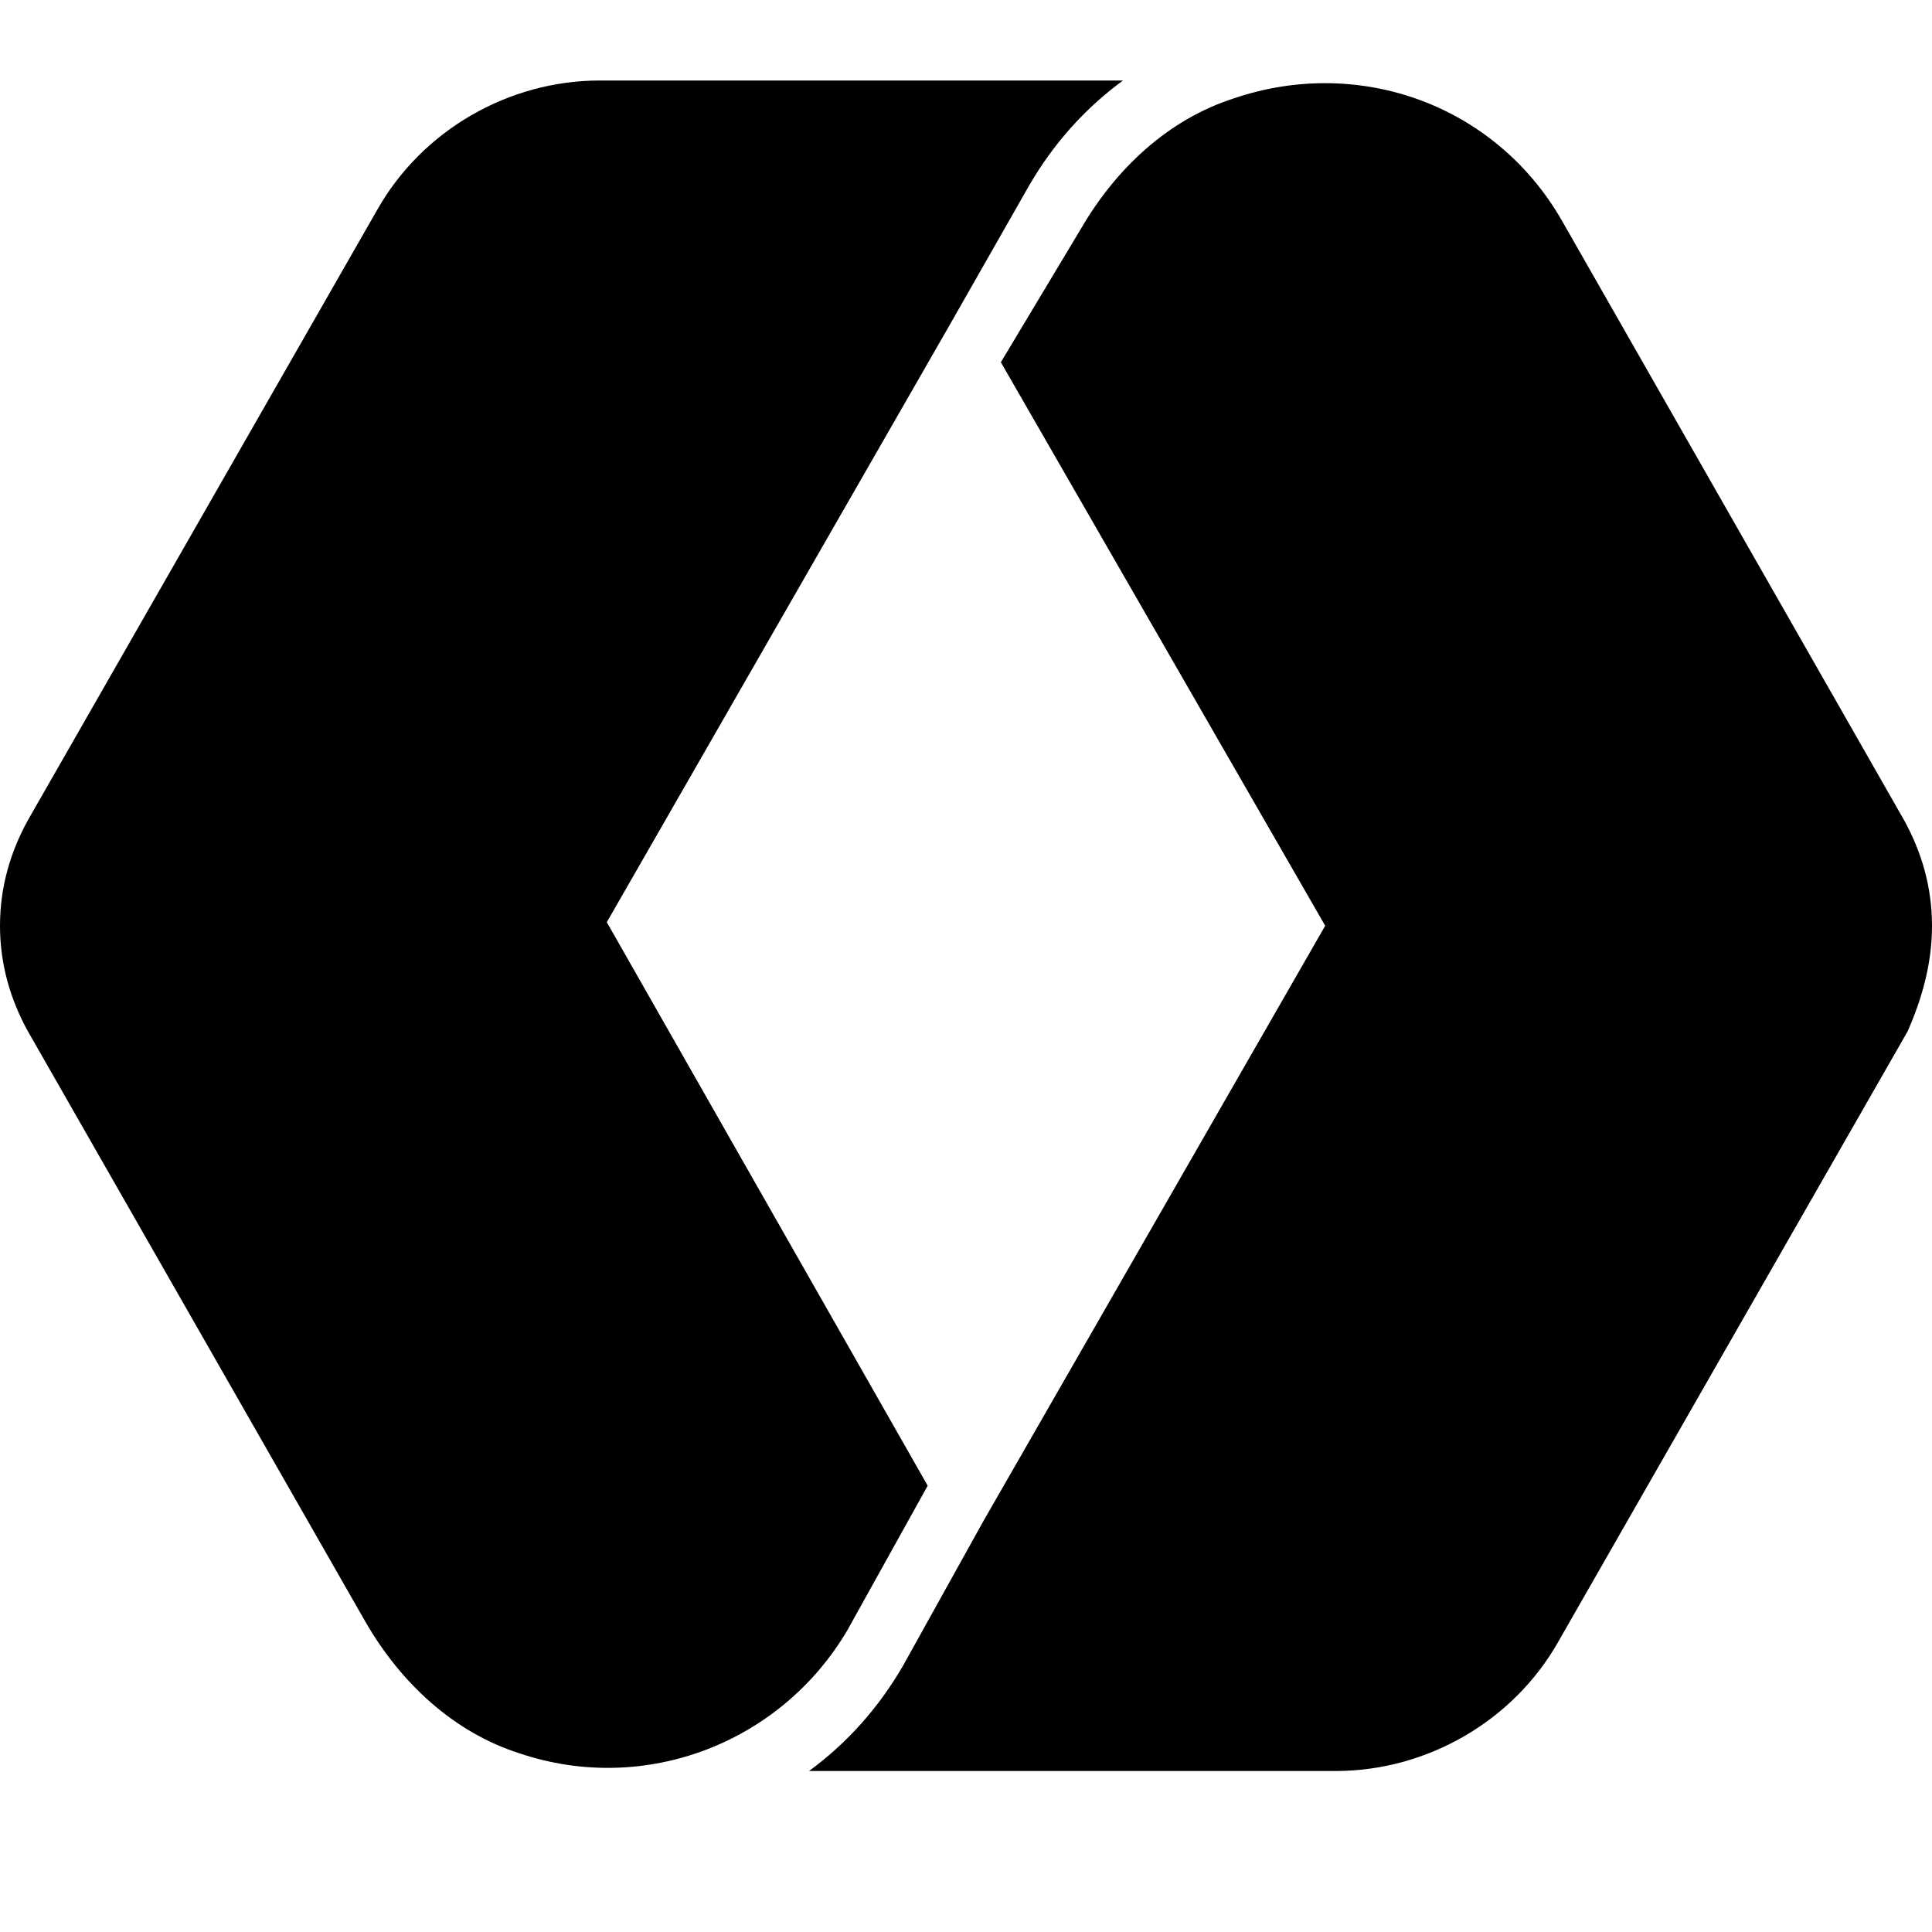 <svg width="24" height="24" viewBox="0 0 24 24" fill="none" xmlns="http://www.w3.org/2000/svg"><g clip-path="url(#clip0_2062_2080)" fill="currentColor"><path d="M0 11.5C0 11.981 0.13 12.419 0.347 12.812L4.549 20.163C4.982 20.906 5.632 21.519 6.455 21.781C8.014 22.306 9.704 21.65 10.527 20.25L11.524 18.456L7.538 11.456L11.783 4.062L12.78 2.312C13.083 1.788 13.473 1.35 13.95 1H7.451C6.325 1 5.242 1.613 4.679 2.619L0.347 10.188C0.13 10.581 0 11.019 0 11.5Z"/><path d="M24 11.5C24 11.019 23.87 10.581 23.653 10.188L19.408 2.75C18.585 1.306 16.895 0.694 15.336 1.219C14.513 1.481 13.863 2.094 13.43 2.838L12.433 4.5L16.462 11.5L12.217 18.894L11.22 20.688C10.917 21.212 10.527 21.65 10.05 22H16.592C17.718 22 18.801 21.387 19.365 20.381L23.697 12.812C23.87 12.419 24 11.981 24 11.5Z"/></g><defs><clipPath id="clip0_2062_2080"><path fill="#fff" transform="translate(0 1)" d="M0 0H24V21H0z"/></clipPath></defs></svg>